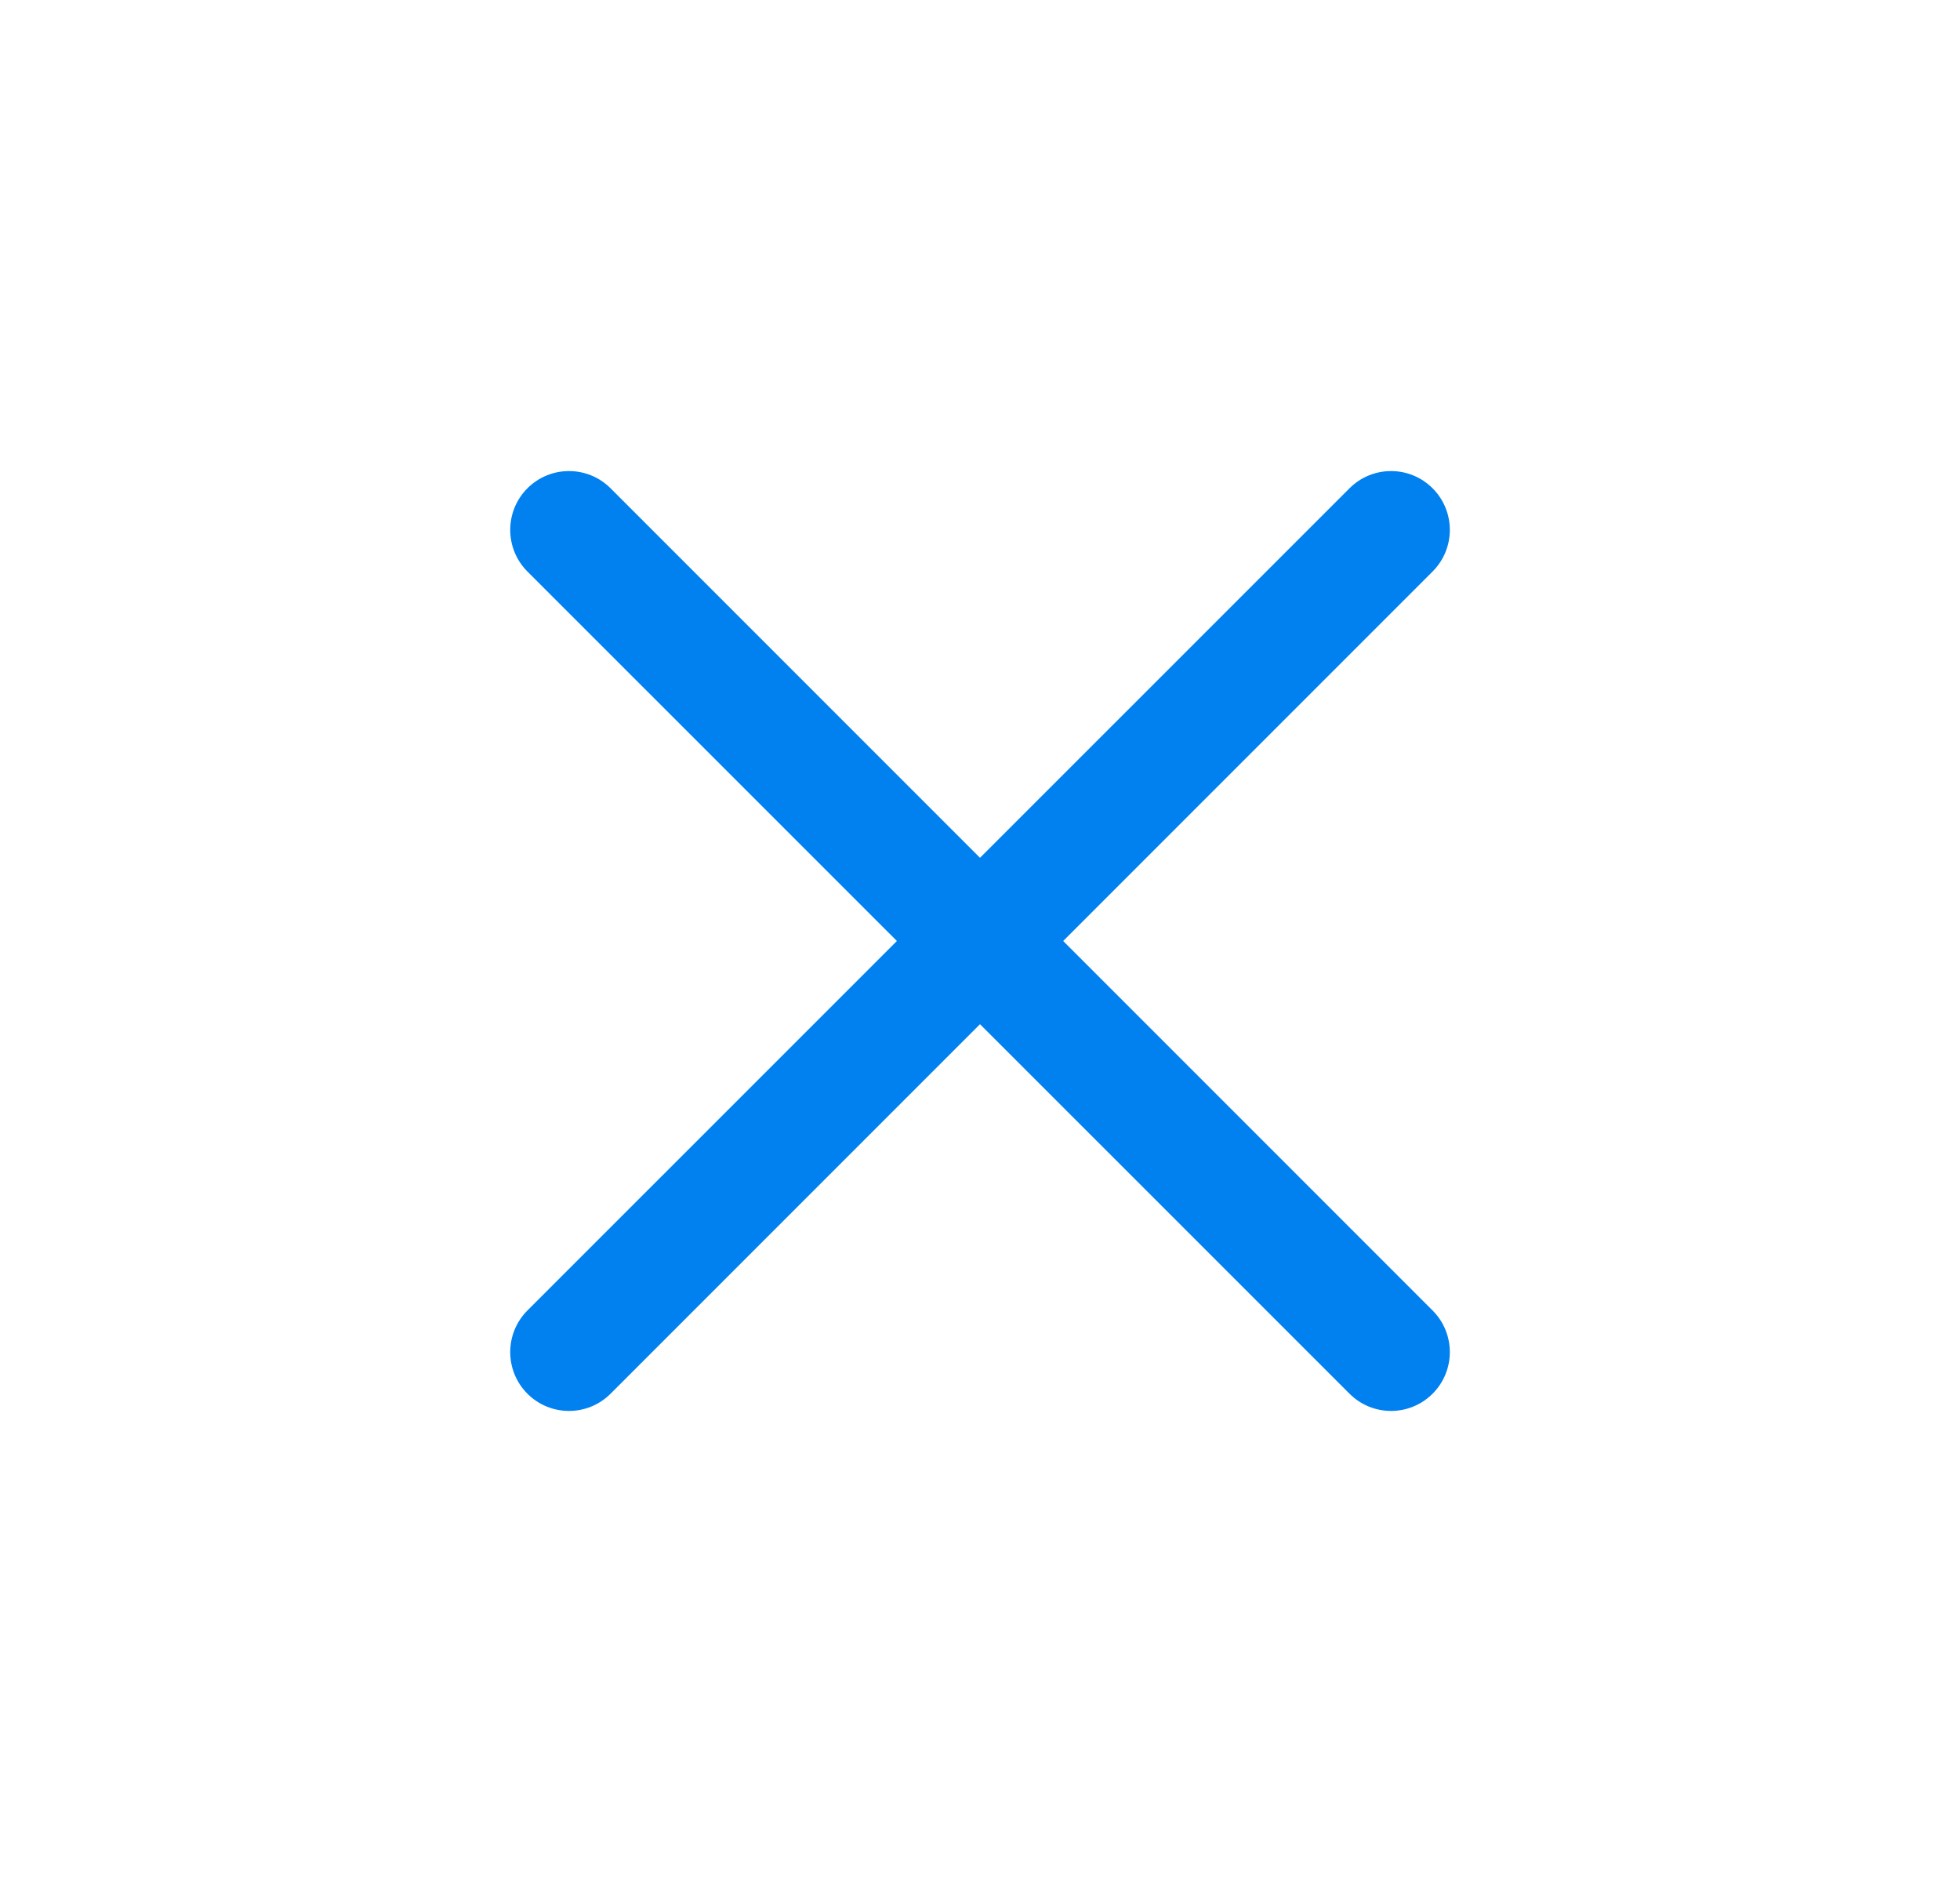 <svg width="25" height="24" viewBox="0 0 25 24" fill="none" xmlns="http://www.w3.org/2000/svg">
<g id="close">
<path id="Union" fill-rule="evenodd" clip-rule="evenodd" d="M6.727 6.227C7.02 5.934 7.495 5.934 7.788 6.227L12.5 10.939L17.213 6.227C17.506 5.934 17.98 5.934 18.273 6.227C18.566 6.52 18.566 6.995 18.273 7.288L13.561 12L18.273 16.712C18.566 17.005 18.566 17.48 18.273 17.773C17.98 18.066 17.506 18.066 17.213 17.773L12.5 13.061L7.788 17.773C7.495 18.066 7.02 18.066 6.727 17.773C6.435 17.48 6.435 17.005 6.727 16.712L11.44 12L6.727 7.288C6.435 6.995 6.435 6.52 6.727 6.227Z" fill="#0181EF"/>
</g>
</svg>
